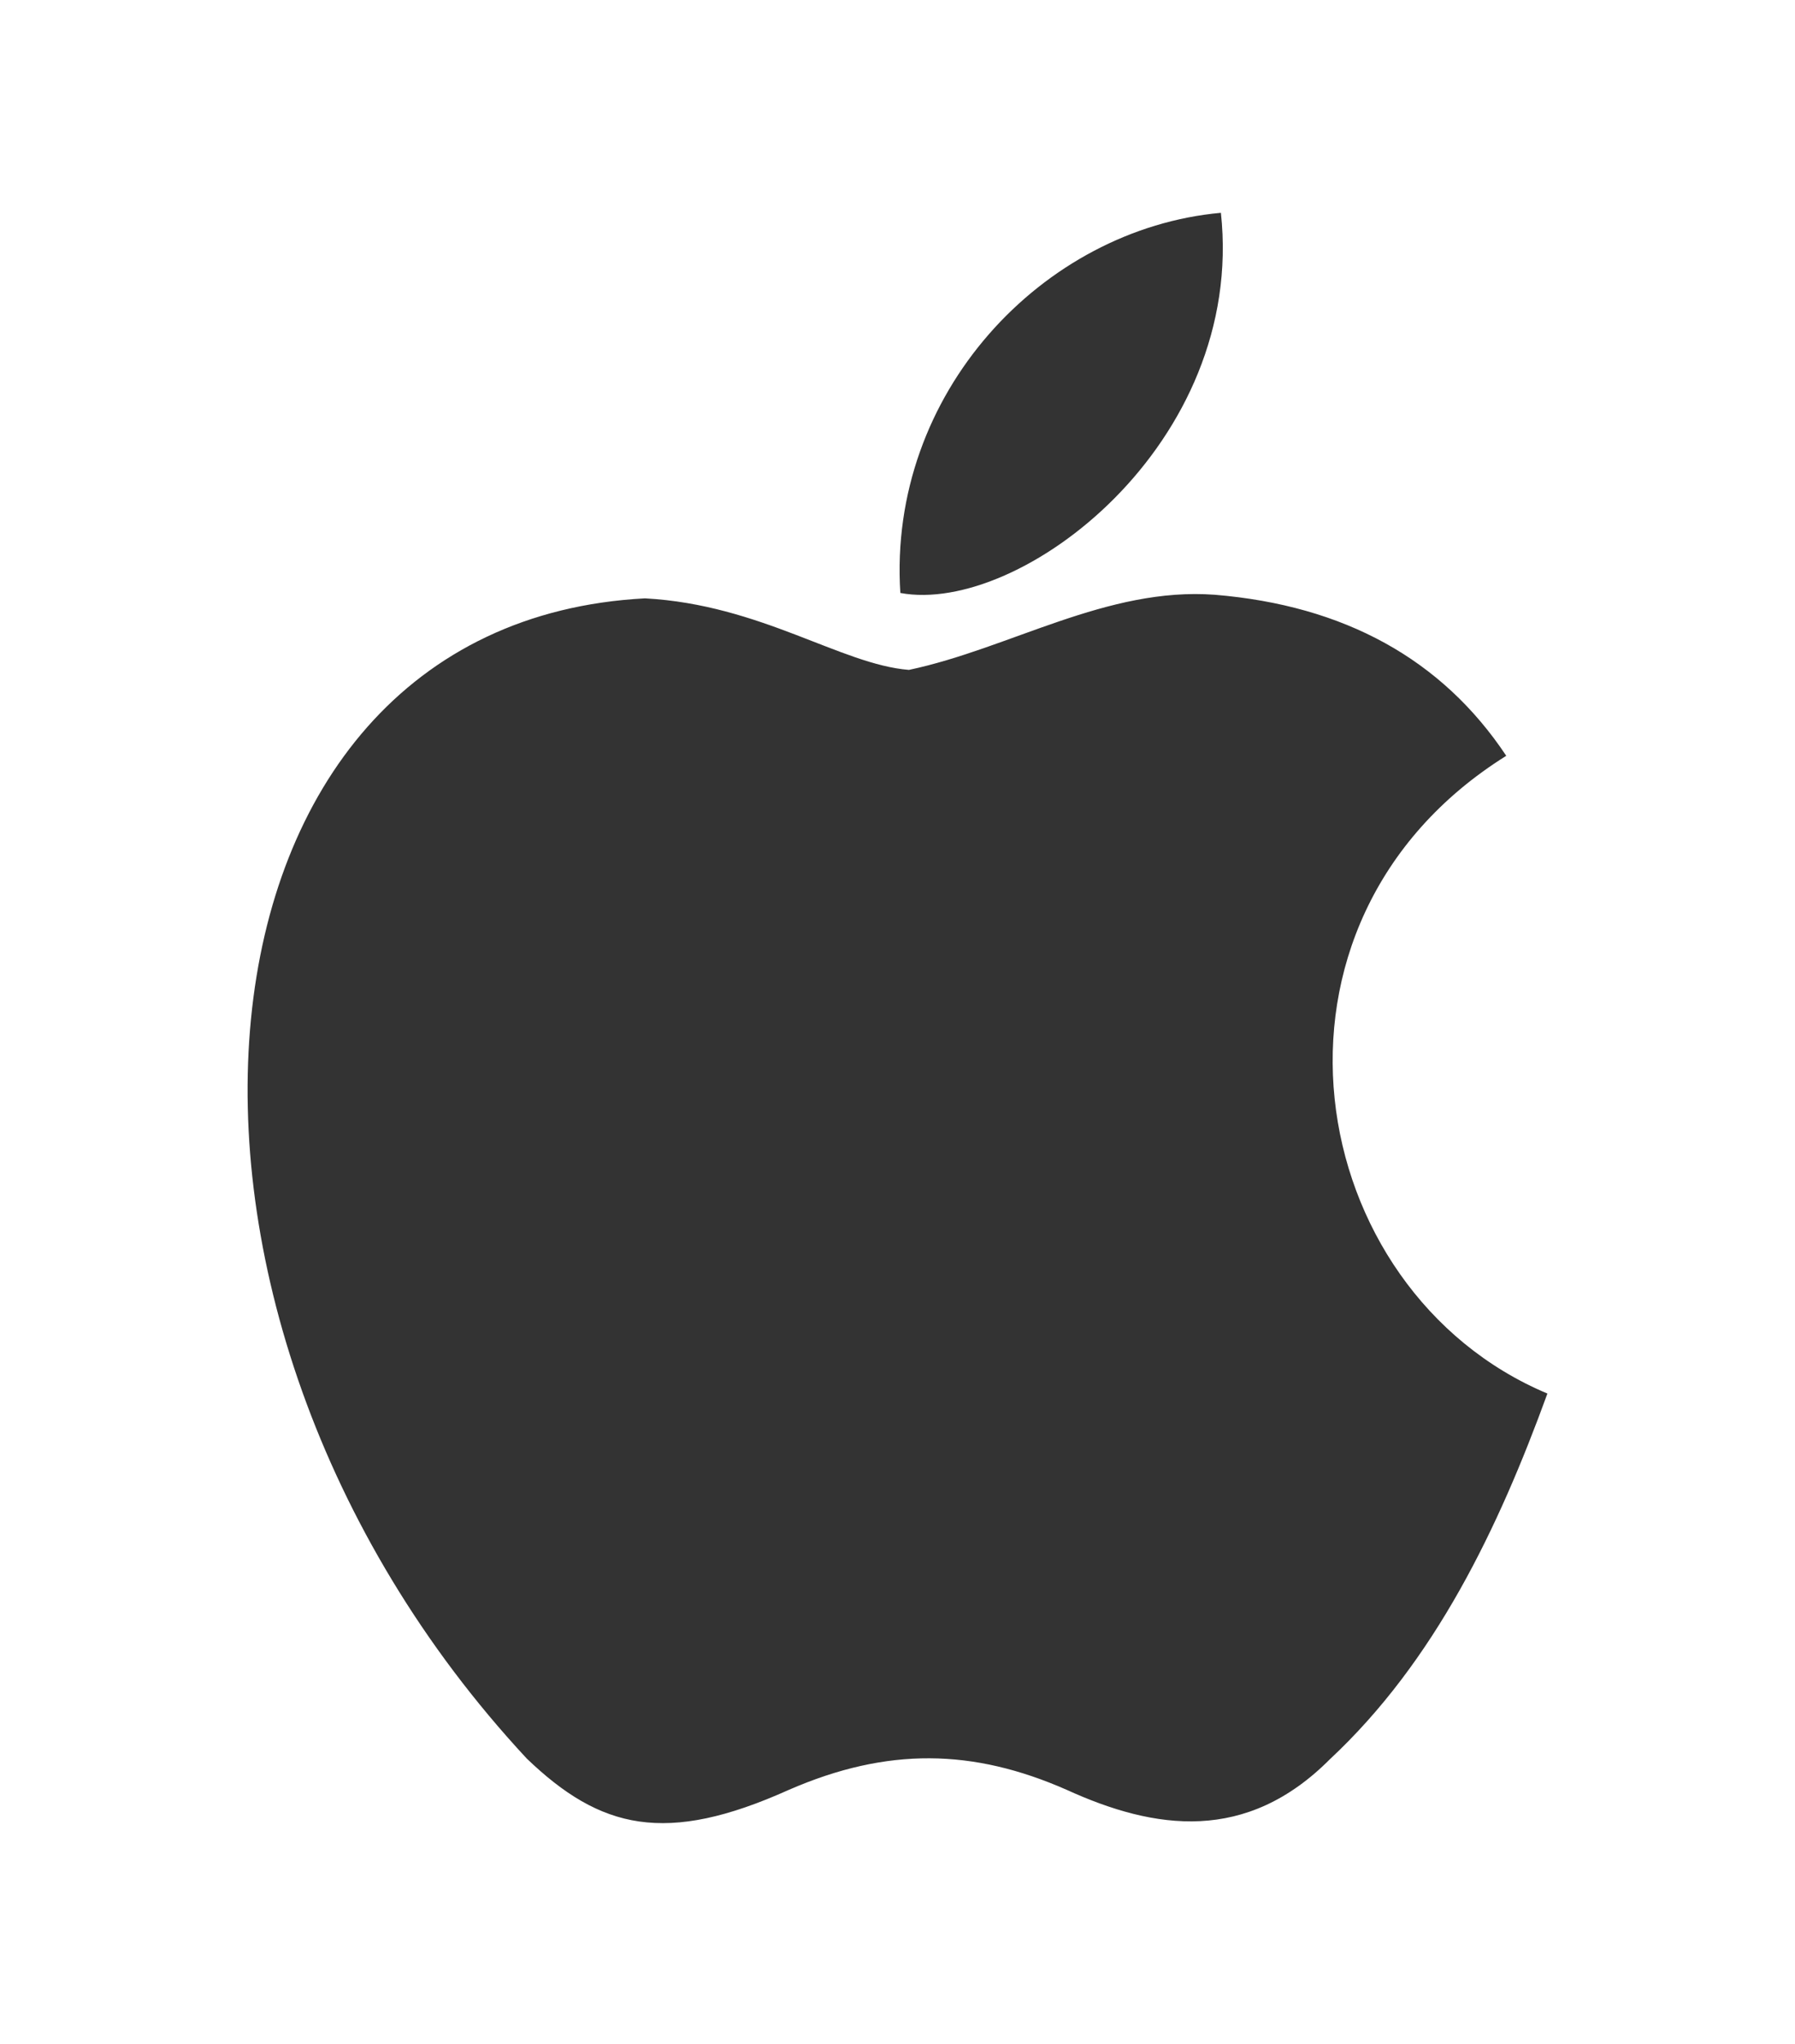 <svg width="29" height="33" viewBox="0 0 29 33" fill="none" xmlns="http://www.w3.org/2000/svg">
<g filter="url(#filter0_d_42_1729)">
<path d="M21.497 24.957C20.14 26.329 18.659 26.112 17.233 25.462C15.723 24.798 14.339 24.769 12.746 25.462C10.753 26.358 9.7 26.098 8.51 24.957C1.753 17.692 2.75 6.629 10.42 6.225C12.29 6.326 13.591 7.294 14.685 7.38C16.319 7.034 17.883 6.037 19.628 6.167C21.718 6.34 23.297 7.207 24.335 8.767C20.015 11.467 21.04 17.403 25 19.064C24.211 21.231 23.186 23.383 21.483 24.971L21.497 24.957ZM14.546 6.138C14.339 2.917 16.845 0.26 19.725 0C20.126 3.726 16.485 6.499 14.546 6.138Z" fill="#333333"/>
</g>
<defs>
<filter id="filter0_d_42_1729" x="0.564" y="0" width="27.872" height="32.872" filterUnits="userSpaceOnUse" color-interpolation-filters="sRGB">
<feFlood flood-opacity="0" result="BackgroundImageFix"/>
<feColorMatrix in="SourceAlpha" type="matrix" values="0 0 0 0 0 0 0 0 0 0 0 0 0 0 0 0 0 0 127 0" result="hardAlpha"/>
<feOffset dy="3.436"/>
<feGaussianBlur stdDeviation="1.718"/>
<feComposite in2="hardAlpha" operator="out"/>
<feColorMatrix type="matrix" values="0 0 0 0 0 0 0 0 0 0 0 0 0 0 0 0 0 0 0.09 0"/>
<feBlend mode="normal" in2="BackgroundImageFix" result="effect1_dropShadow_42_1729"/>
<feBlend mode="normal" in="SourceGraphic" in2="effect1_dropShadow_42_1729" result="shape"/>
</filter>
</defs>
</svg>

